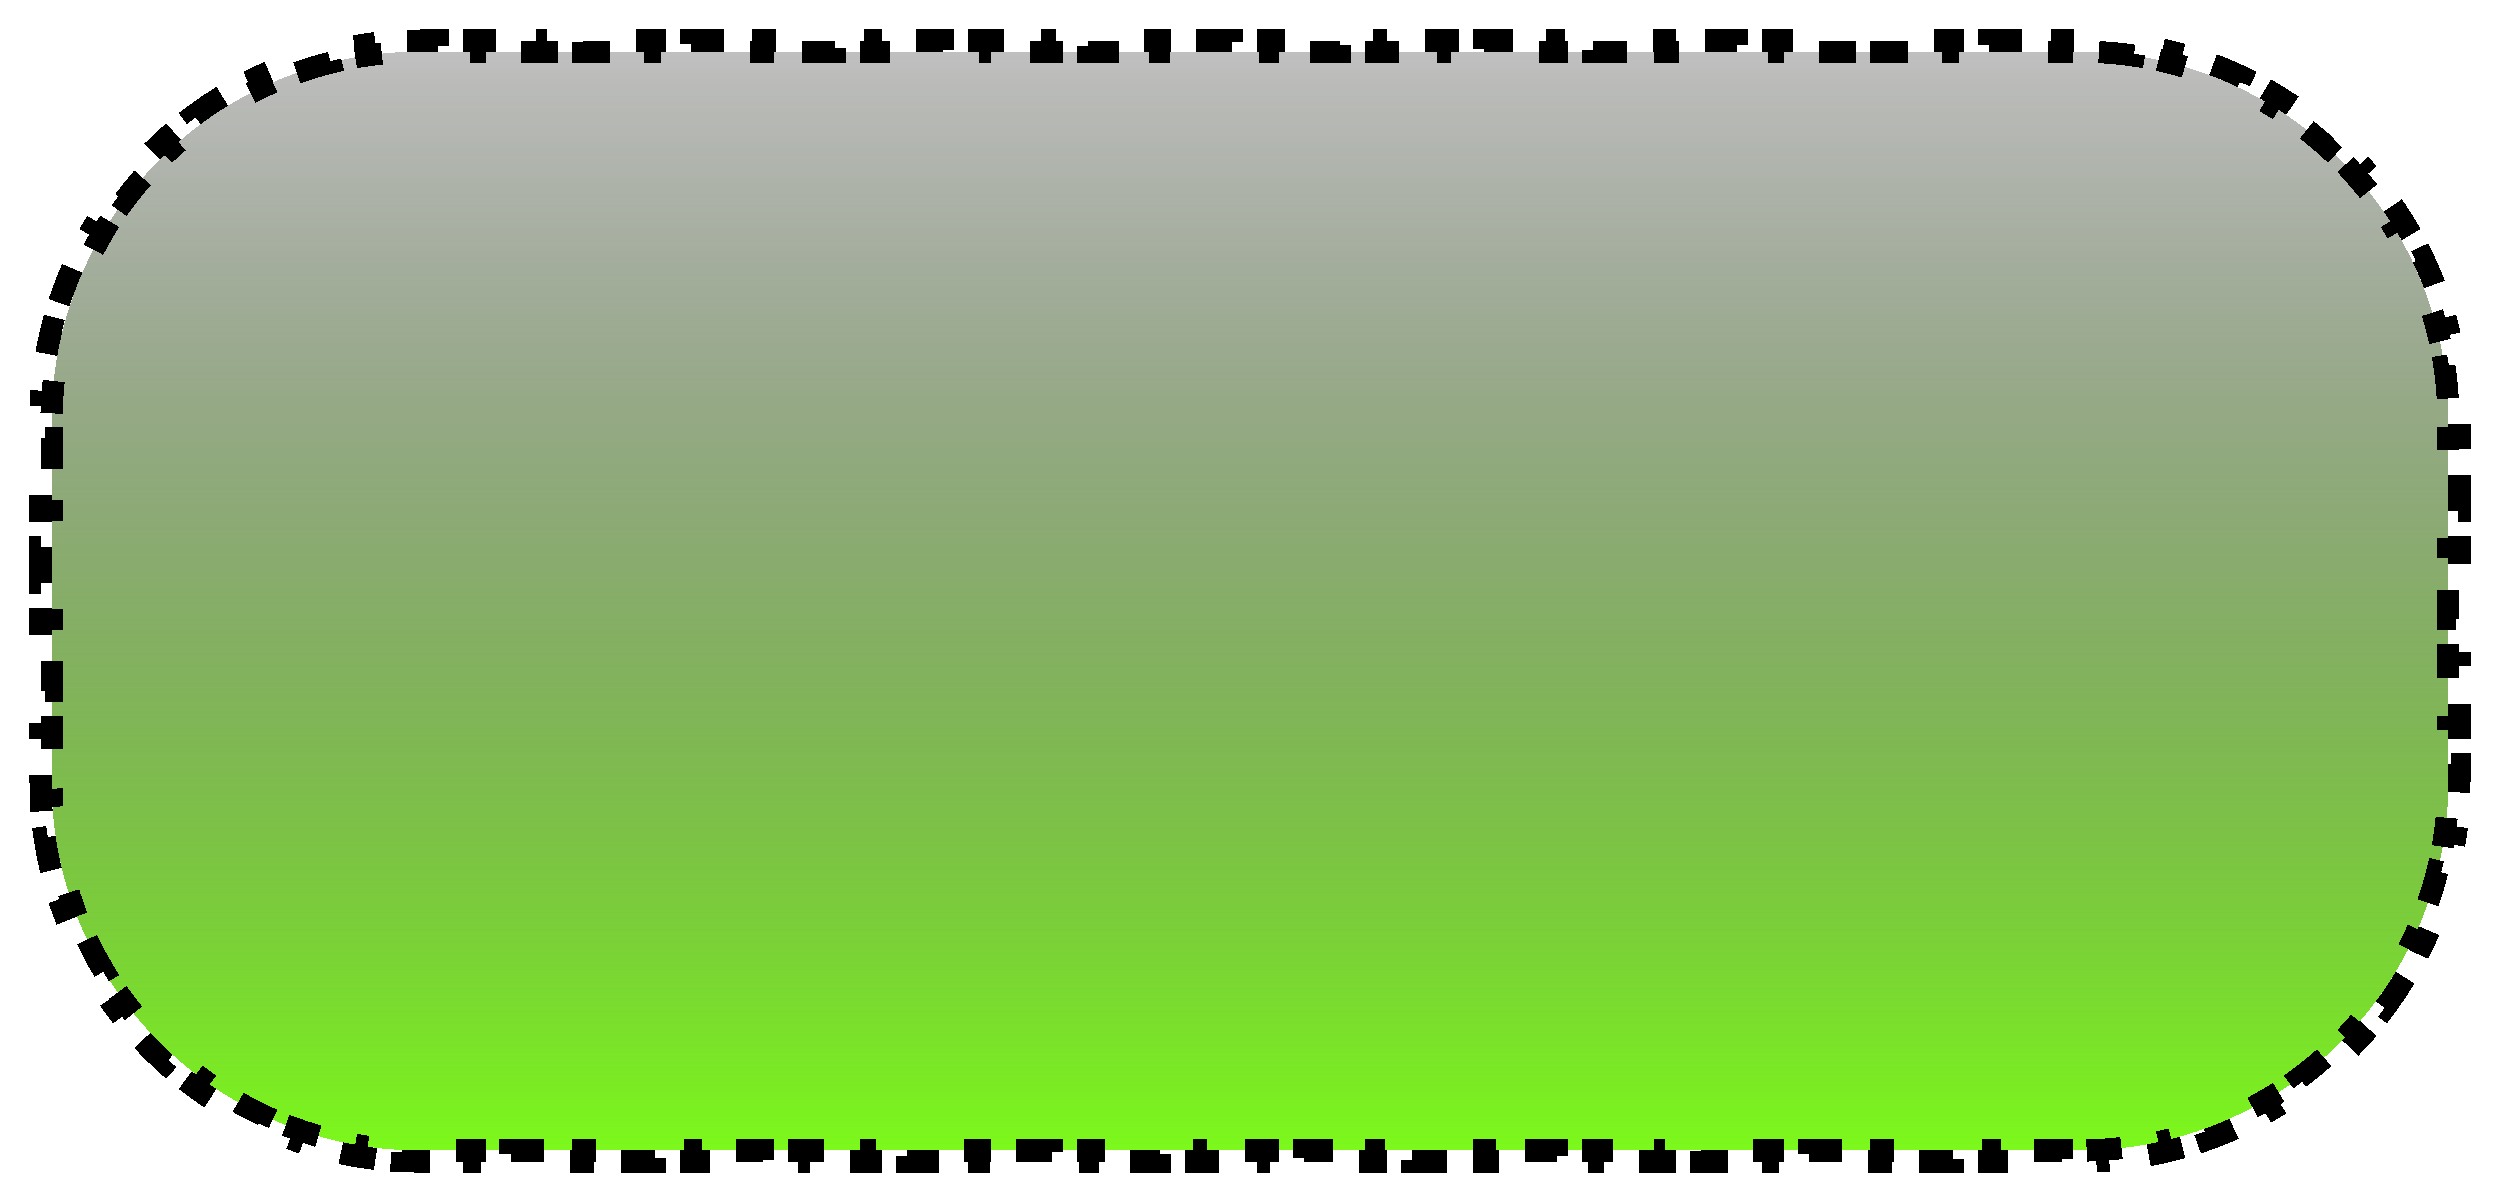 <svg width="339" height="163" viewBox="0 0 339 163" fill="none" xmlns="http://www.w3.org/2000/svg">
<g filter="url(#filter0_d_29_7)">
<path d="M7 53C7 25.386 29.386 3 57 3H282C309.614 3 332 25.386 332 53V102C332 129.614 309.614 152 282 152H57C29.386 152 7 129.614 7 102V53Z" fill="url(#paint0_linear_29_7)" shape-rendering="crispEdges"/>
<path d="M5.5 102C5.5 102.847 5.52 103.69 5.561 104.527L7.059 104.454C7.139 106.105 7.299 107.735 7.535 109.339L6.051 109.558C6.298 111.238 6.626 112.893 7.032 114.517L8.487 114.153C8.886 115.751 9.362 117.317 9.91 118.85L8.498 119.355C9.069 120.95 9.715 122.508 10.434 124.025L11.79 123.383C12.493 124.866 13.267 126.31 14.107 127.708L12.821 128.481C13.691 129.929 14.629 131.33 15.633 132.681L16.837 131.786C17.814 133.101 18.854 134.367 19.952 135.578L18.841 136.586C19.973 137.834 21.166 139.027 22.414 140.159L23.422 139.048C24.633 140.147 25.899 141.186 27.214 142.163L26.319 143.367C27.67 144.371 29.071 145.309 30.519 146.179L31.292 144.893C32.691 145.734 34.134 146.507 35.617 147.21L34.975 148.566C36.492 149.285 38.05 149.932 39.645 150.502L40.15 149.09C41.682 149.638 43.249 150.114 44.847 150.513L44.483 151.968C46.107 152.374 47.762 152.702 49.442 152.949L49.661 151.465C51.266 151.701 52.895 151.861 54.546 151.941L54.473 153.439C55.31 153.48 56.153 153.5 57 153.5H59.446V152H64.337V153.5H69.228V152H74.12V153.5H79.011V152H83.902V153.5H88.793V152H93.685V153.5H98.576V152H103.467V153.5H108.359V152H113.25V153.5H118.141V152H123.033V153.5H127.924V152H132.815V153.5H137.707V152H142.598V153.5H147.489V152H152.38V153.5H157.272V152H162.163V153.5H167.054V152H171.946V153.5H176.837V152H181.728V153.5H186.62V152H191.511V153.5H196.402V152H201.294V153.5H206.185V152H211.076V153.5H215.967V152H220.859V153.5H225.75V152H230.641V153.5H235.533V152H240.424V153.5H245.315V152H250.207V153.5H255.098V152H259.989V153.5H264.881V152H269.772V153.5H274.663V152H279.554V153.5H282C282.847 153.5 283.69 153.48 284.527 153.439L284.454 151.941C286.105 151.861 287.734 151.701 289.339 151.465L289.558 152.949C291.238 152.702 292.893 152.374 294.517 151.968L294.153 150.513C295.751 150.114 297.317 149.638 298.85 149.09L299.355 150.502C300.95 149.932 302.508 149.285 304.025 148.566L303.383 147.21C304.866 146.507 306.31 145.734 307.708 144.893L308.481 146.179C309.929 145.309 311.33 144.371 312.681 143.367L311.786 142.163C313.101 141.186 314.367 140.147 315.578 139.048L316.586 140.159C317.834 139.027 319.027 137.834 320.159 136.586L319.048 135.578C320.147 134.367 321.186 133.101 322.163 131.786L323.367 132.681C324.371 131.33 325.309 129.929 326.179 128.481L324.893 127.708C325.734 126.31 326.507 124.866 327.21 123.383L328.566 124.025C329.285 122.508 329.931 120.95 330.502 119.355L329.09 118.85C329.638 117.317 330.114 115.751 330.513 114.153L331.968 114.517C332.374 112.893 332.702 111.238 332.949 109.558L331.465 109.339C331.701 107.735 331.861 106.105 331.941 104.454L333.439 104.527C333.48 103.69 333.5 102.847 333.5 102V99.55H332V94.65H333.5V89.75H332V84.85H333.5V79.95H332V75.05H333.5V70.15H332V65.25H333.5V60.35H332V55.45H333.5V53C333.5 52.153 333.48 51.31 333.439 50.473L331.941 50.546C331.861 48.895 331.701 47.266 331.465 45.661L332.949 45.442C332.702 43.762 332.374 42.107 331.968 40.483L330.513 40.847C330.114 39.249 329.638 37.682 329.09 36.15L330.502 35.645C329.931 34.05 329.285 32.492 328.566 30.975L327.21 31.617C326.507 30.134 325.734 28.691 324.893 27.292L326.179 26.519C325.309 25.071 324.371 23.67 323.367 22.319L322.163 23.214C321.186 21.899 320.147 20.633 319.048 19.422L320.159 18.414C319.027 17.166 317.834 15.973 316.586 14.841L315.578 15.952C314.367 14.854 313.101 13.813 311.786 12.837L312.681 11.633C311.33 10.629 309.929 9.691 308.481 8.821L307.708 10.107C306.31 9.266 304.866 8.493 303.383 7.79L304.025 6.434C302.508 5.715 300.95 5.069 299.355 4.498L298.85 5.91C297.317 5.362 295.751 4.886 294.153 4.487L294.517 3.032C292.893 2.626 291.238 2.298 289.558 2.051L289.339 3.535C287.734 3.299 286.105 3.139 284.454 3.059L284.527 1.561C283.69 1.52 282.847 1.5 282 1.5H279.554V3H274.663V1.5H269.772V3H264.88V1.5H259.989V3H255.098V1.5H250.207V3H245.315V1.5H240.424V3H235.533V1.5H230.641V3H225.75V1.5H220.859V3H215.967V1.5H211.076V3H206.185V1.5H201.293V3H196.402V1.5H191.511V3H186.62V1.5H181.728V3H176.837V1.5H171.946V3H167.054V1.5H162.163V3H157.272V1.5H152.38V3H147.489V1.5H142.598V3H137.706V1.5H132.815V3H127.924V1.5H123.033V3H118.141V1.5H113.25V3H108.359V1.5H103.467V3H98.576V1.5H93.685V3H88.793V1.5H83.902V3H79.011V1.5H74.119V3H69.228V1.5H64.337V3H59.446V1.5H57C56.153 1.5 55.31 1.52 54.473 1.561L54.546 3.059C52.895 3.139 51.266 3.299 49.661 3.535L49.442 2.051C47.762 2.298 46.107 2.626 44.483 3.032L44.847 4.487C43.249 4.886 41.682 5.362 40.15 5.91L39.645 4.498C38.05 5.069 36.492 5.715 34.975 6.434L35.617 7.79C34.134 8.493 32.691 9.266 31.292 10.107L30.519 8.821C29.071 9.691 27.67 10.629 26.319 11.633L27.214 12.837C25.899 13.813 24.633 14.854 23.422 15.952L22.414 14.841C21.166 15.973 19.973 17.166 18.841 18.414L19.952 19.422C18.854 20.633 17.814 21.899 16.837 23.214L15.633 22.319C14.629 23.67 13.691 25.071 12.821 26.519L14.107 27.292C13.267 28.691 12.493 30.134 11.79 31.617L10.434 30.975C9.715 32.492 9.069 34.05 8.498 35.645L9.91 36.15C9.362 37.682 8.886 39.249 8.487 40.847L7.032 40.483C6.626 42.107 6.298 43.762 6.051 45.442L7.535 45.661C7.299 47.266 7.139 48.895 7.059 50.546L5.561 50.473C5.52 51.31 5.5 52.153 5.5 53V55.45H7V60.35H5.5V65.25H7V70.15H5.5V75.05H7V79.95H5.5V84.85H7V89.75H5.5V94.65H7V99.55H5.5V102Z" stroke="black" stroke-width="3" stroke-dasharray="5 5" shape-rendering="crispEdges"/>
</g>
<defs>
<filter id="filter0_d_29_7" x="0" y="0" width="339" height="163" filterUnits="userSpaceOnUse" color-interpolation-filters="sRGB">
<feFlood flood-opacity="0" result="BackgroundImageFix"/>
<feColorMatrix in="SourceAlpha" type="matrix" values="0 0 0 0 0 0 0 0 0 0 0 0 0 0 0 0 0 0 127 0" result="hardAlpha"/>
<feOffset dy="4"/>
<feGaussianBlur stdDeviation="2"/>
<feComposite in2="hardAlpha" operator="out"/>
<feColorMatrix type="matrix" values="0 0 0 0 0 0 0 0 0 0 0 0 0 0 0 0 0 0 0.25 0"/>
<feBlend mode="normal" in2="BackgroundImageFix" result="effect1_dropShadow_29_7"/>
<feBlend mode="normal" in="SourceGraphic" in2="effect1_dropShadow_29_7" result="shape"/>
</filter>
<linearGradient id="paint0_linear_29_7" x1="135.5" y1="3" x2="135.5" y2="152" gradientUnits="userSpaceOnUse">
<stop stop-opacity="0.25"/>
<stop offset="1" stop-color="#7CF91B"/>
</linearGradient>
</defs>
</svg>
